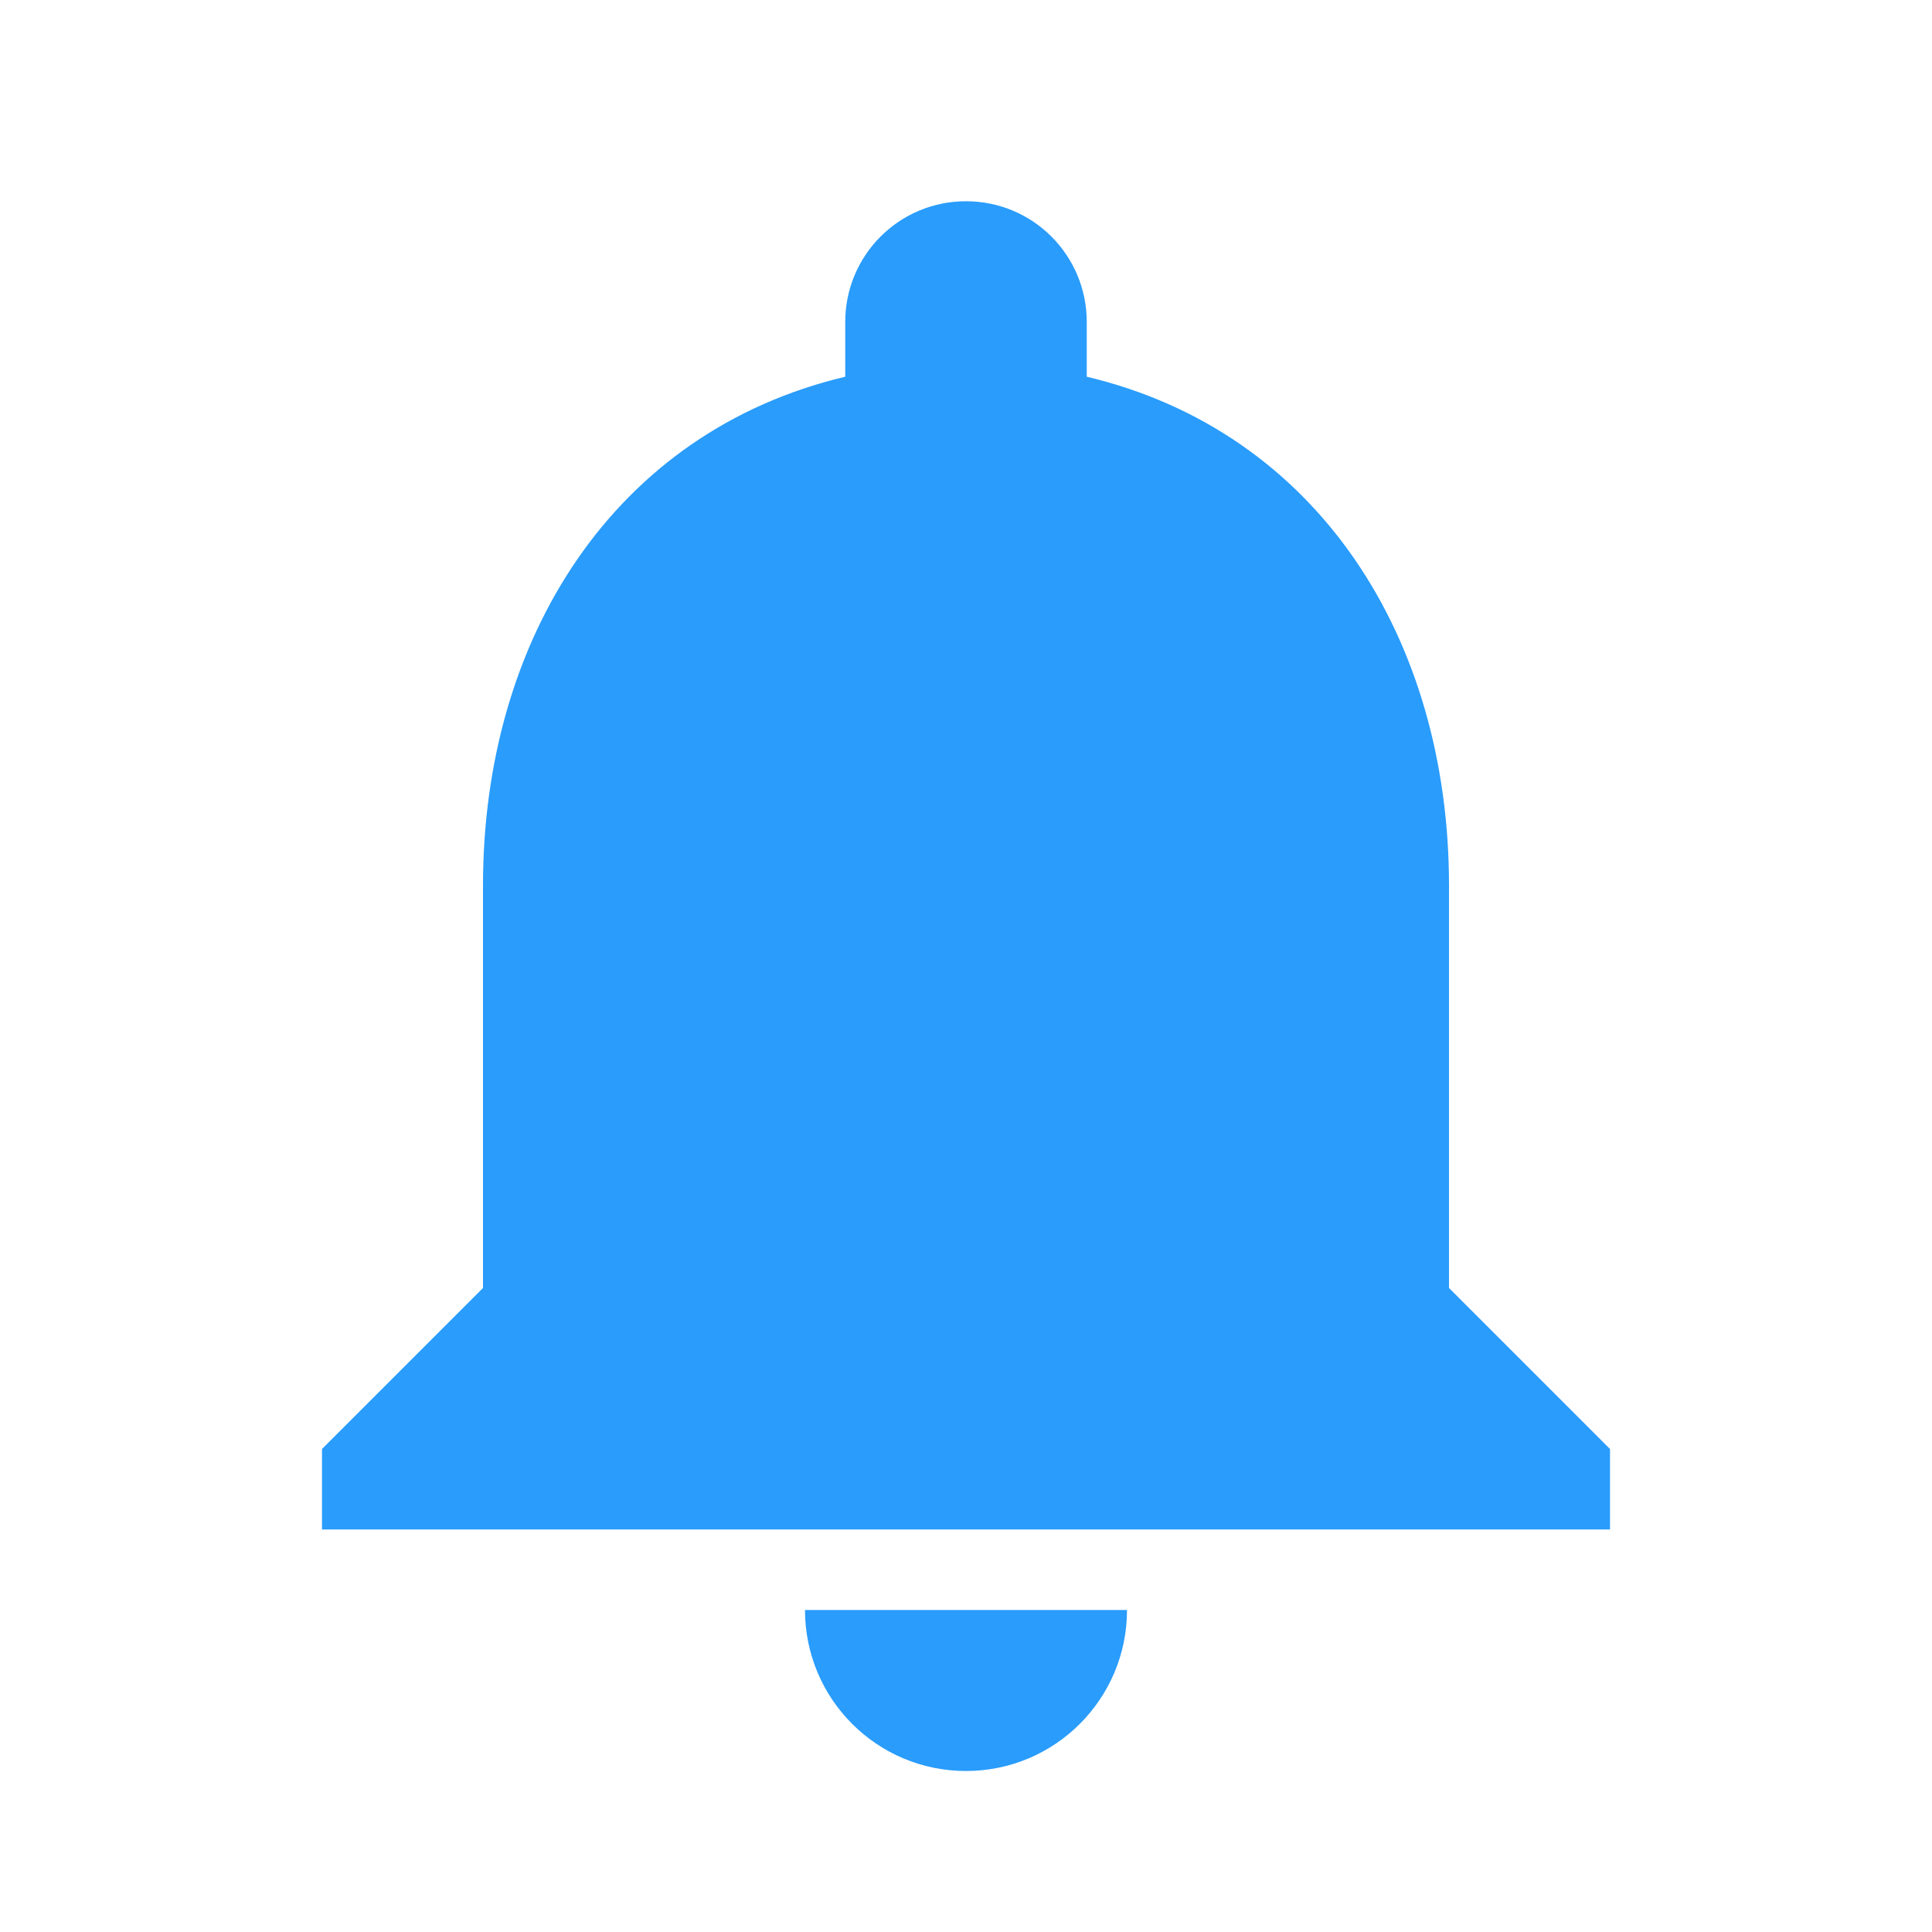 <svg class="svg-icon" style="width: 26px; height: 26px;vertical-align: middle;fill: currentColor;overflow: hidden;" viewBox="0 0 1024 1024" version="1.1" xmlns="http://www.w3.org/2000/svg"><path d="M512 938.667c47.147 0 85.333-38.187 85.333-85.333h-170.667c0 47.147 38.187 85.333 85.333 85.333z m256-256V469.333c0-131.2-69.76-240.64-192-269.653V170.667c0-35.413-28.587-64-64-64s-64 28.587-64 64v29.013c-122.24 29.013-192 138.453-192 269.653v213.333l-85.333 85.333v42.667h682.667v-42.667l-85.333-85.333z" fill="#299CFC" /></svg>